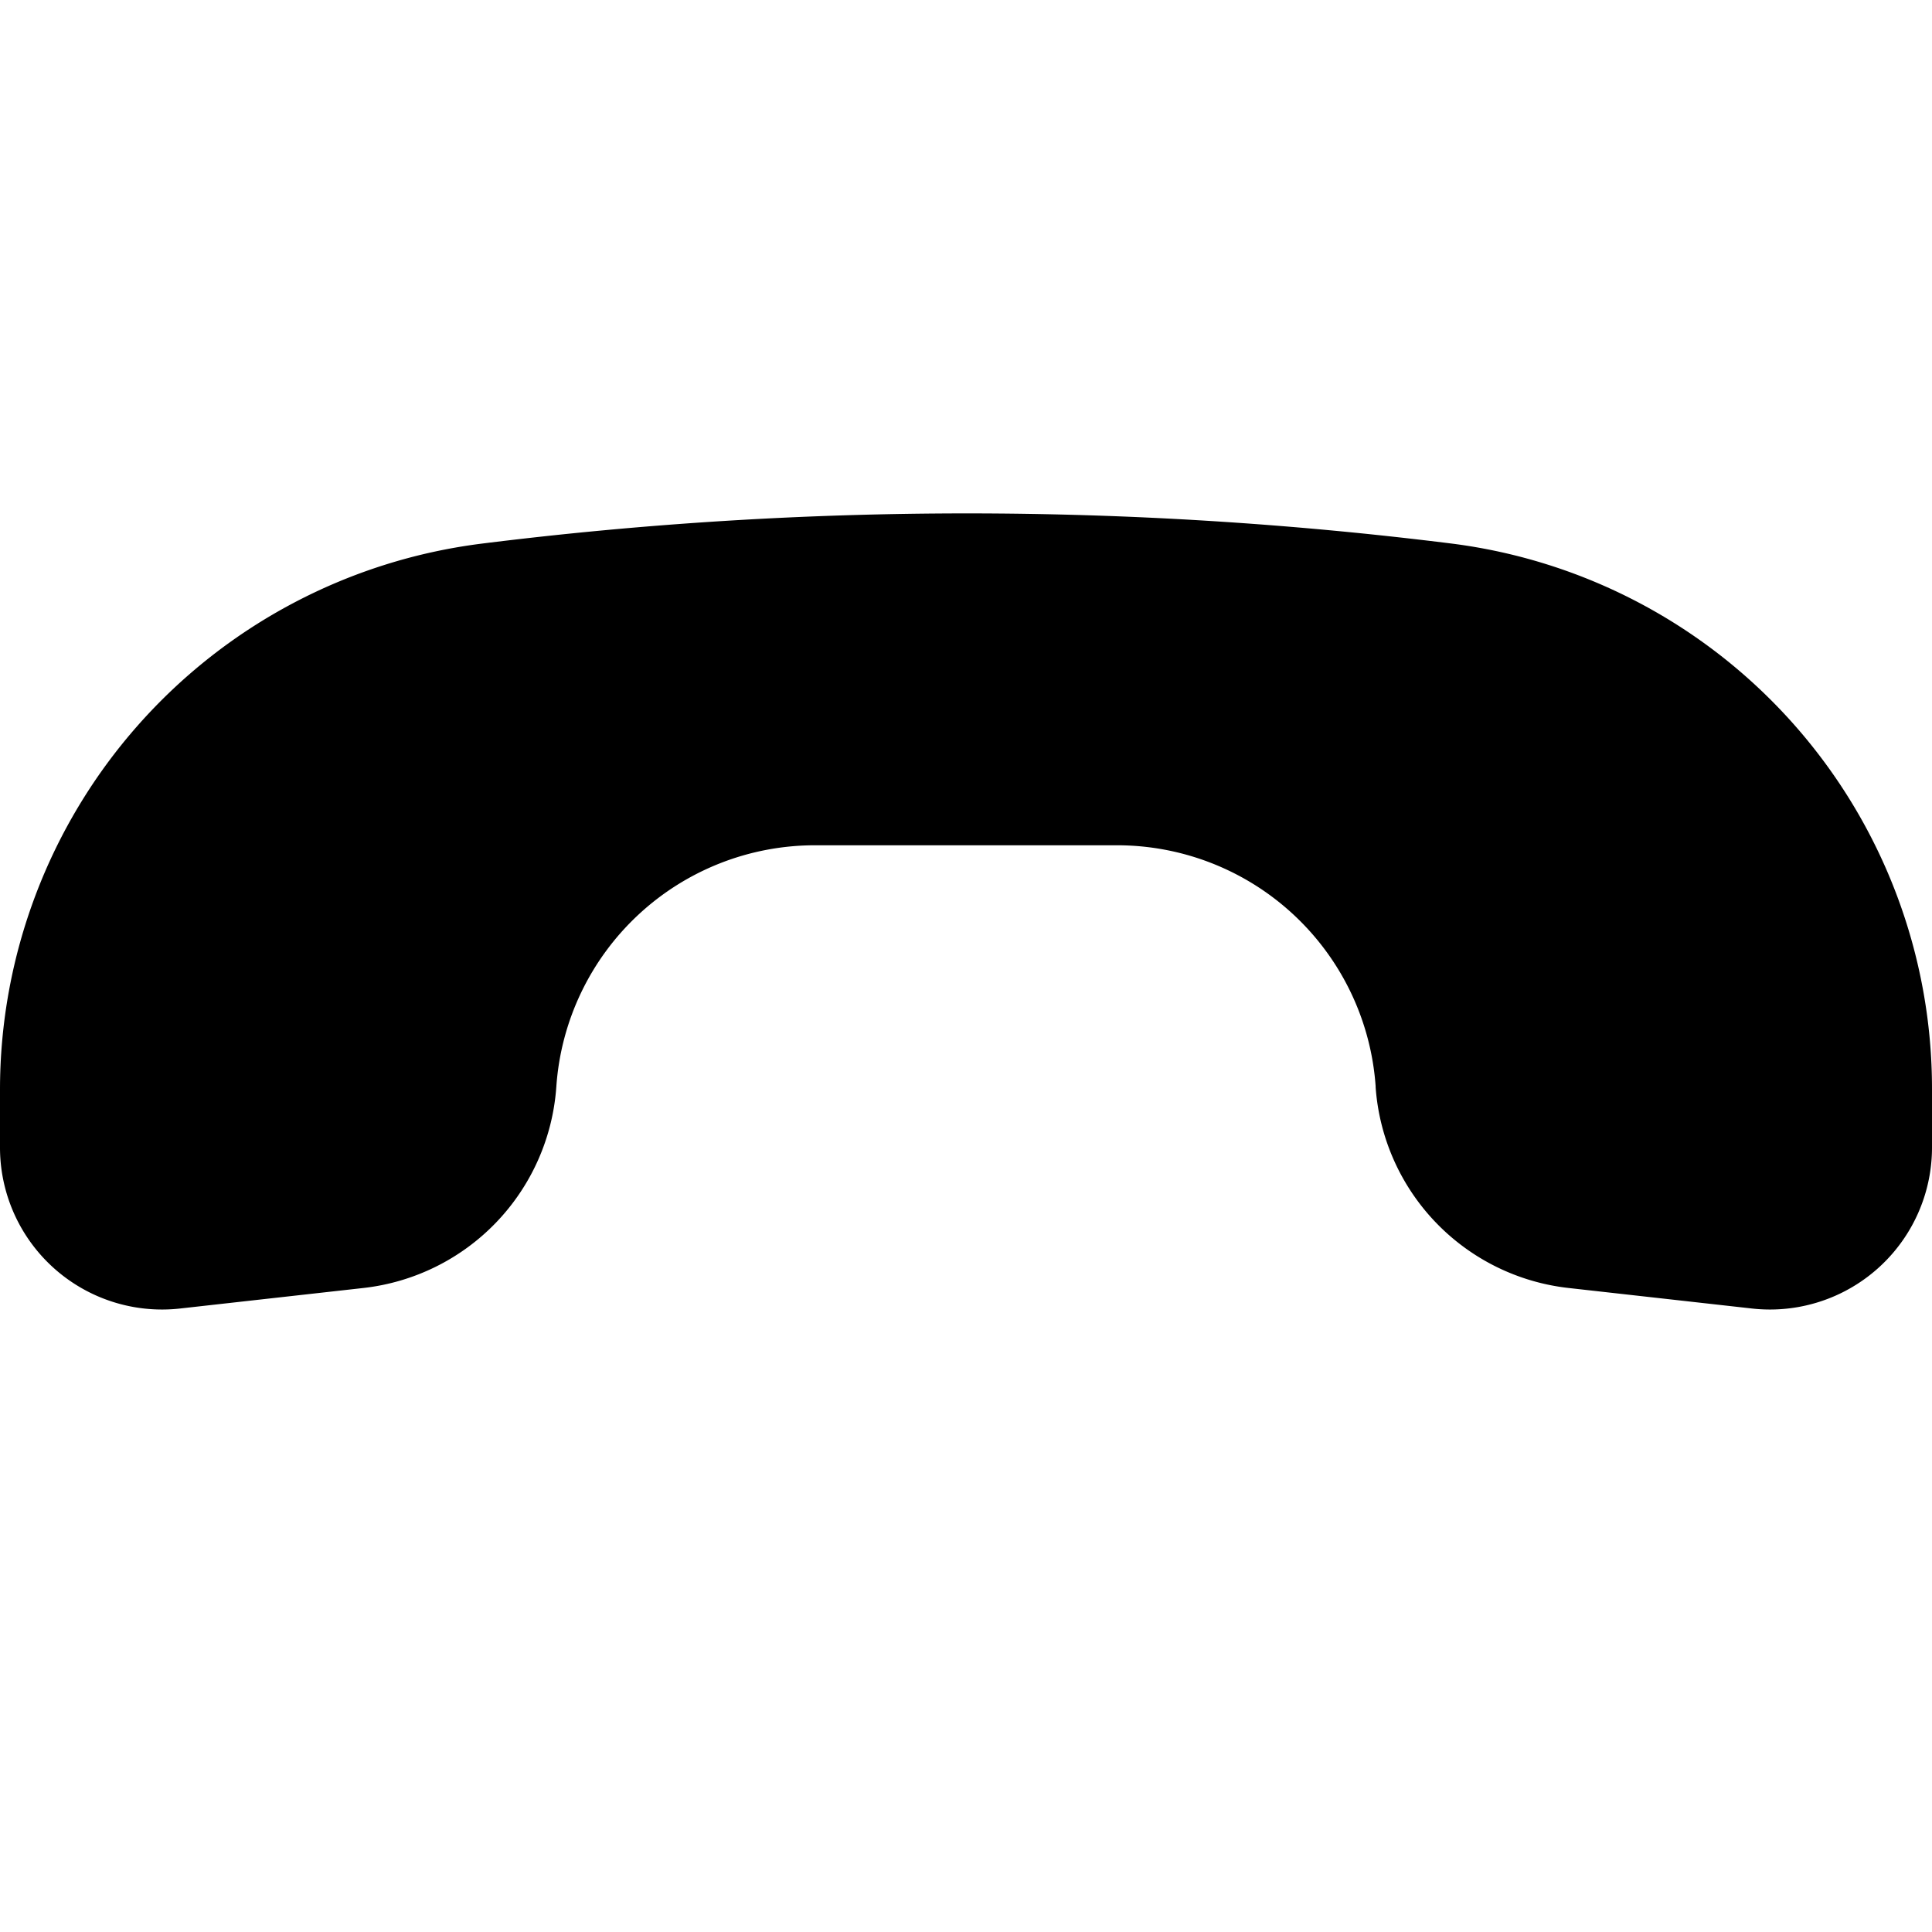 <?xml version="1.0" encoding="UTF-8" standalone="no"?>
<!-- Created with Inkscape (http://www.inkscape.org/) -->

<svg
   width="16"
   height="16"
   viewBox="0 0 4.233 4.233"
   version="1.1"
   id="svg5"
   xmlns="http://www.w3.org/2000/svg"
   xmlns:svg="http://www.w3.org/2000/svg">
  <defs
     id="defs2" />
  <g
     id="layer1"
     style="fill:#000000;stroke:none">
    <path
       style="opacity:1;vector-effect:none;fill:#000000;fill-opacity:1;stroke:none;stroke-width:1;stroke-linecap:butt;stroke-linejoin:miter;stroke-miterlimit:4;stroke-dasharray:none;stroke-dashoffset:0;stroke-opacity:1;stop-color:#000000"
       d="M -5.8593748e-8,2.514 -5.2388012e-8,2.387 A 1.206,1.206 131.437 0 1 1.056,1.191 8.566,8.566 0.014 0 1 3.181,1.191 1.204,1.204 48.662 0 1 4.233,2.387 V 2.514 A 0.355,0.355 138.17 0 1 3.839,2.867 L 3.437,2.822 A 0.477,0.477 46.127 0 1 3.014,2.382 L 3.014,2.38 A 0.568,0.568 42.957 0 0 2.447,1.852 H 1.786 A 0.568,0.568 137.043 0 0 1.219,2.38 l -1.681e-4,0.002 A 0.477,0.477 133.873 0 1 0.796,2.822 L 0.394,2.867 A 0.355,0.355 41.83 0 1 -5.8593748e-8,2.514 Z"
       id="path292" />
  </g>
</svg>
